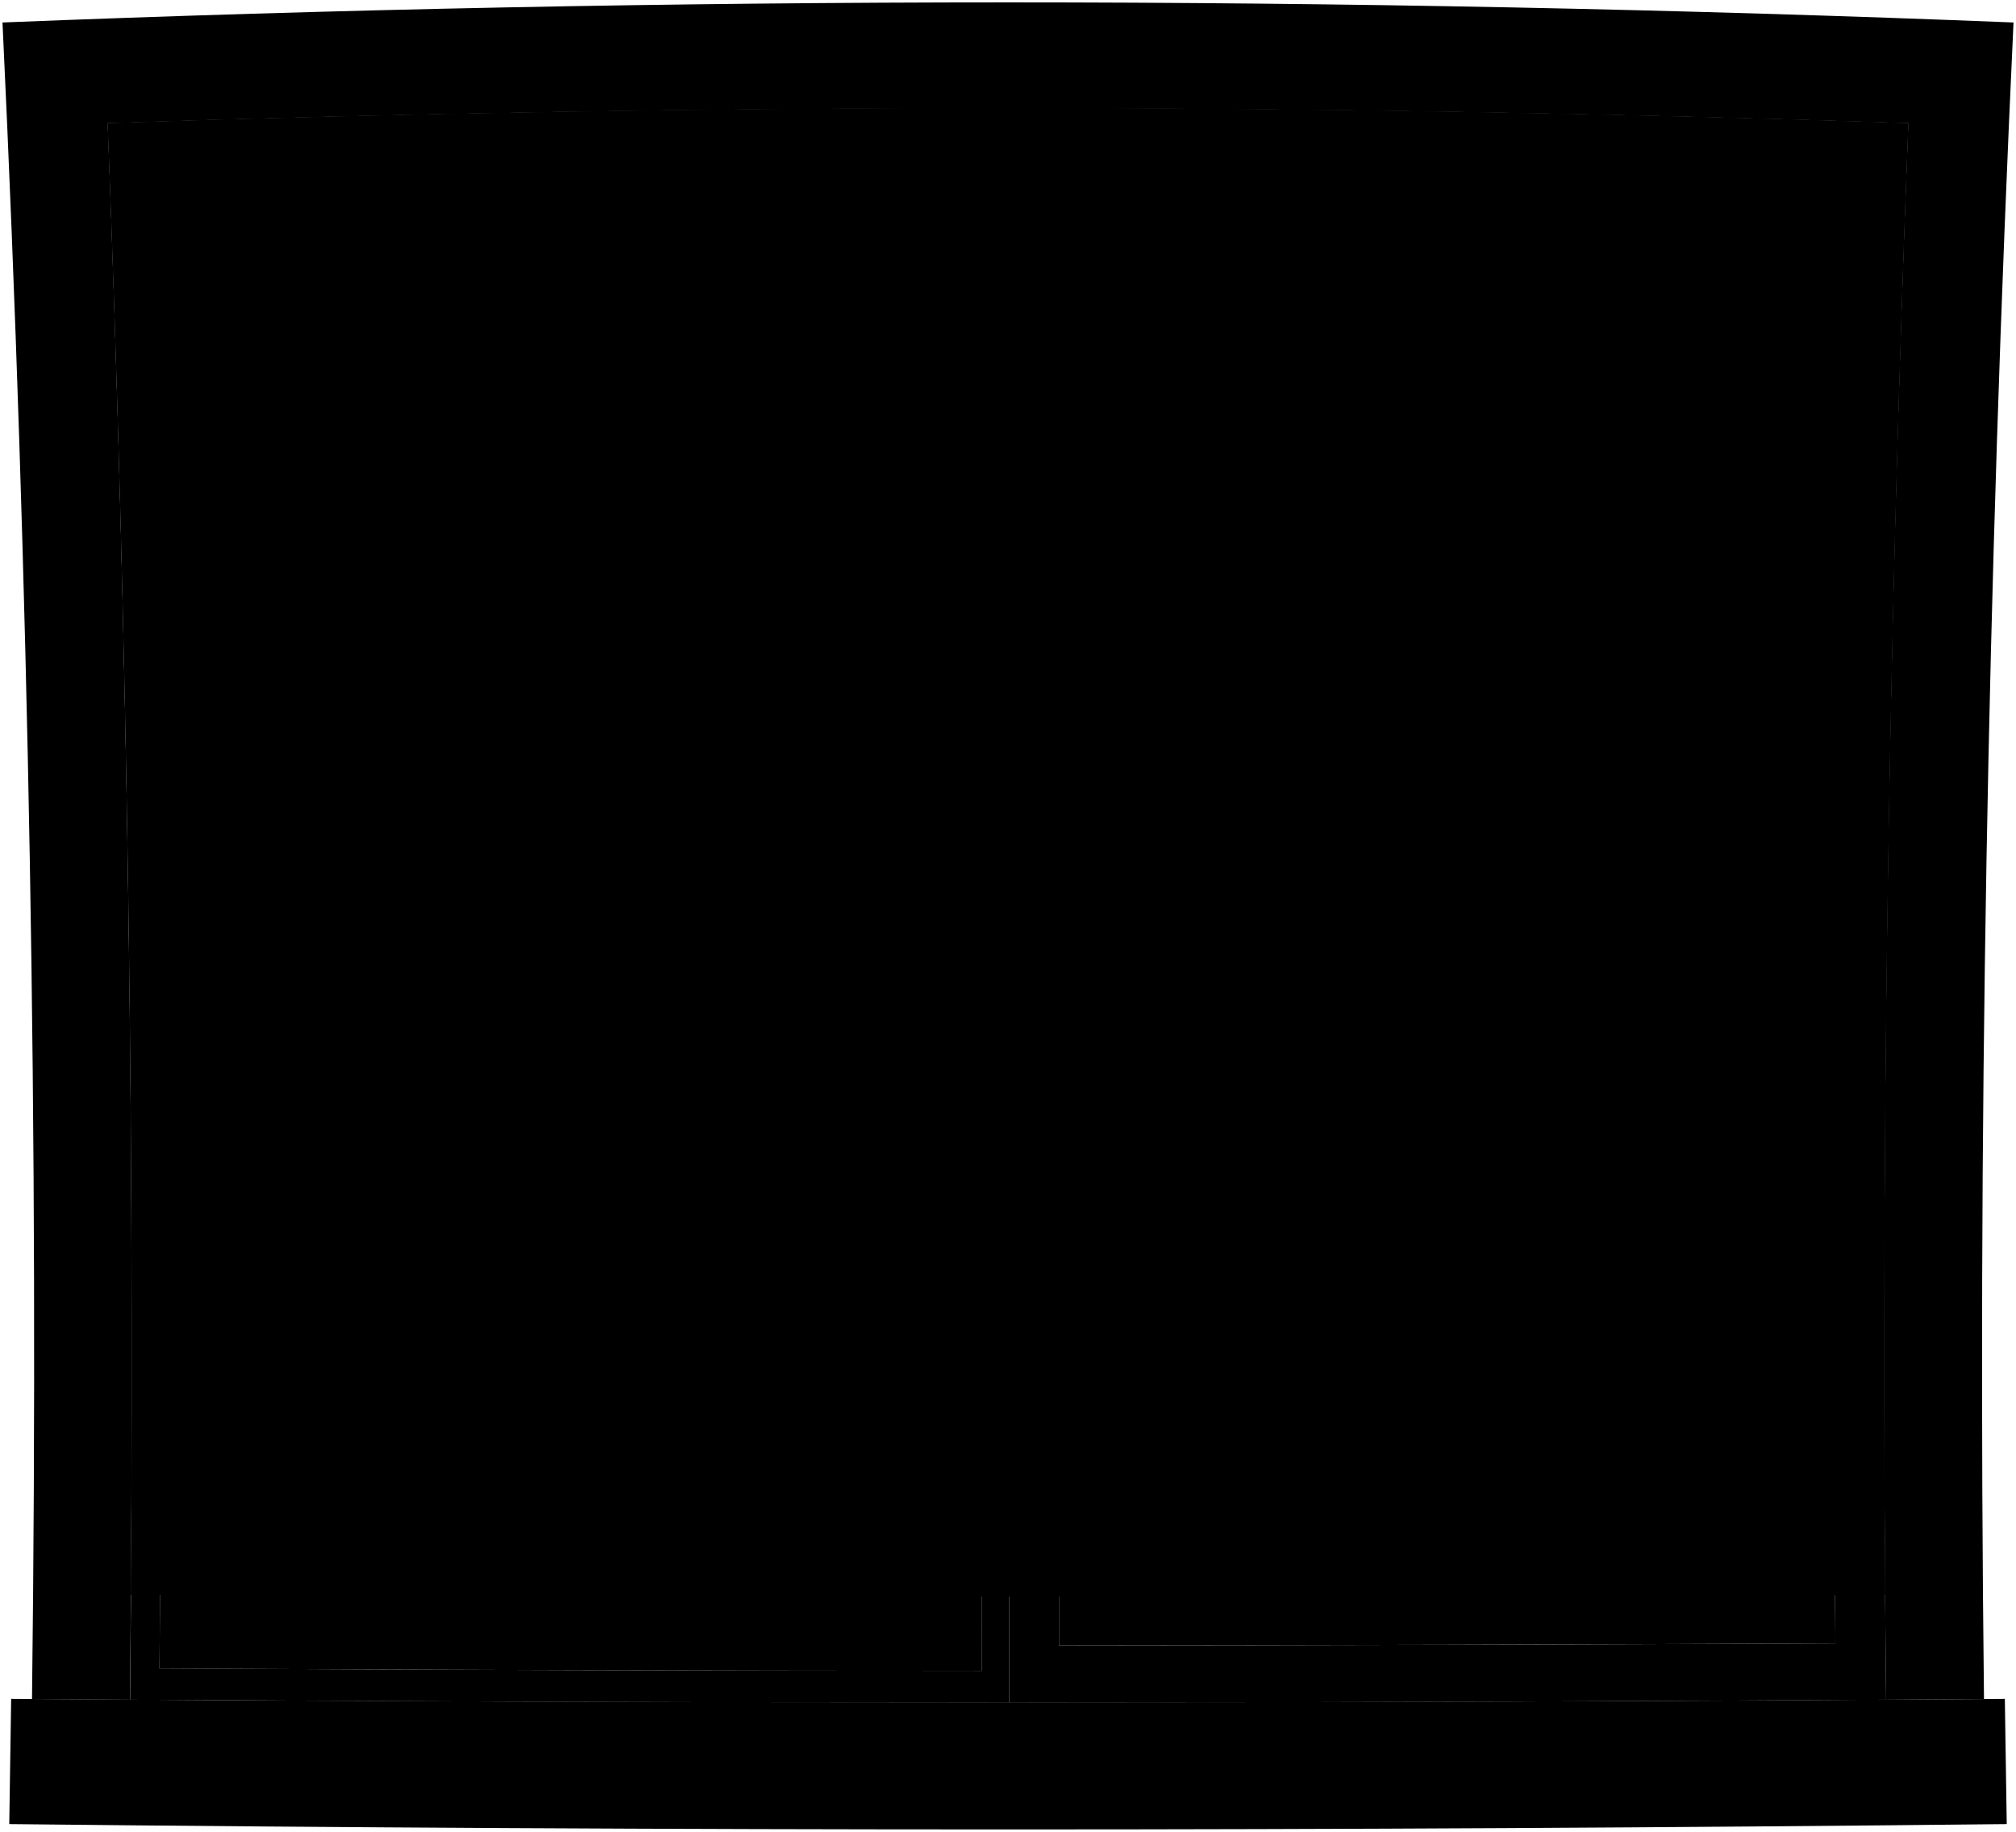 <svg viewBox="0 0 849.05 771.54">
    <path class="sill" d="M3.9,768.29q420.62,4.5,841.25,0-.45-26.37-.8-52.75-419.82,3-839.65,0Q4.35,741.91,3.9,768.29Z"/>
    <path class="frame" d="M835.57,715.6Q831.46,362.42,848,9.47,424.68-7.47,1.05,9.47,17.85,362.29,13.48,715.6l41.25.29q3.45-332.07-9.37-664,379.06-12.64,758.33,0-13,331.85-9.36,664Z"/>
    <path class="paneStill" d="M45.36,51.89Q235.11,45.56,425,45.4q0,335.87,0,671.74-185.11-.07-370.23-1.25Q58.18,383.82,45.36,51.89ZM67.15,702.73q173.21.93,346.41,1,.09-322.48-.26-645-177.46.32-354.84,5.91Q70.22,383.59,67.15,702.73Z"/>
    <path class="paneSliding" d="M425,45.4q189.39.16,378.71,6.49-13,331.85-9.36,664Q609.65,717.06,425,717.14,425,381.26,425,45.4Zm21,647.65q163.51-.12,327-.86-2.5-308.66,8.2-617.18Q613.91,70,446.51,69.51,445.85,381.27,446,693.05Z"/>
    <g class="windowClear">
        <path d="M773,692.19q-163.51.73-327,.86-.15-311.77.51-623.54Q613.91,70,781.23,75,770.37,383.47,773,692.19Z"/>
        <path d="M413.56,703.75q-173.21-.09-346.41-1Q70,383.65,58.46,64.7q177.38-5.58,354.84-5.91Q413.66,381.26,413.56,703.75Z"/>
    </g>
    <path class="blinds" d="M55.15,671.79q369.37,1.35,738.75,0-2.21-310,9.79-619.9-379.07-12.64-758.33,0Q57.51,361.7,55.15,671.79Z"/>
    <g class="blindsOverlapLine">
        <path d="M802.42,84.51q-377.8-11.9-755.79,0"/>
        <path d="M803.69,51.89q-379.07-12.64-758.33,0"/>
        <path d="M801.24,117.13Q424.6,106,47.81,117.13"/>
        <path d="M800.14,149.74q-375.55-10.38-751.23,0"/>
        <path d="M799.13,182.36q-374.55-9.63-749.21,0"/>
        <path d="M798.2,215q-373.62-8.88-747.35,0"/>
        <path d="M799.13,182.36q-374.55-9.63-749.21,0"/>
        <path d="M797.36,247.61q-372.79-8.15-745.67,0"/>
        <path d="M796.6,280.23q-372-7.39-744.15,0"/>
        <path d="M795.92,312.85q-371.37-6.66-742.79,0"/>
        <path d="M795.33,345.48q-370.79-5.93-741.6,0"/>
        <path d="M794.82,378.1q-370.27-5.18-740.58,0"/>
        <path d="M794,443.36q-369.51-3.72-739,0"/>
        <path d="M794.39,410.73q-369.85-4.44-739.73,0"/>
        <path d="M793.78,476q-369.25-3-738.51,0"/>
        <path d="M793.6,508.62q-369.08-2.25-738.14,0"/>
        <path d="M793.49,541.25q-369-1.53-737.93,0"/>
        <path d="M793.47,573.88q-368.94-.79-737.89,0"/>
        <path d="M793.68,639.15q-369.15.65-738.31,0"/>
        <path d="M793.7,642.68q-369.18.72-738.35,0"/>
        <path d="M793.72,646.21q-369.19.79-738.39,0"/>
        <path d="M793.54,606.52q-369-.09-738,0"/>
    </g>
    <path class="rail" d="M55.31,649.74q369.21.87,738.43,0c.06,8.82.09,13.23.16,22q-369.37,1.35-738.75,0C55.22,663,55.25,658.56,55.31,649.74Z"/>
</svg>
